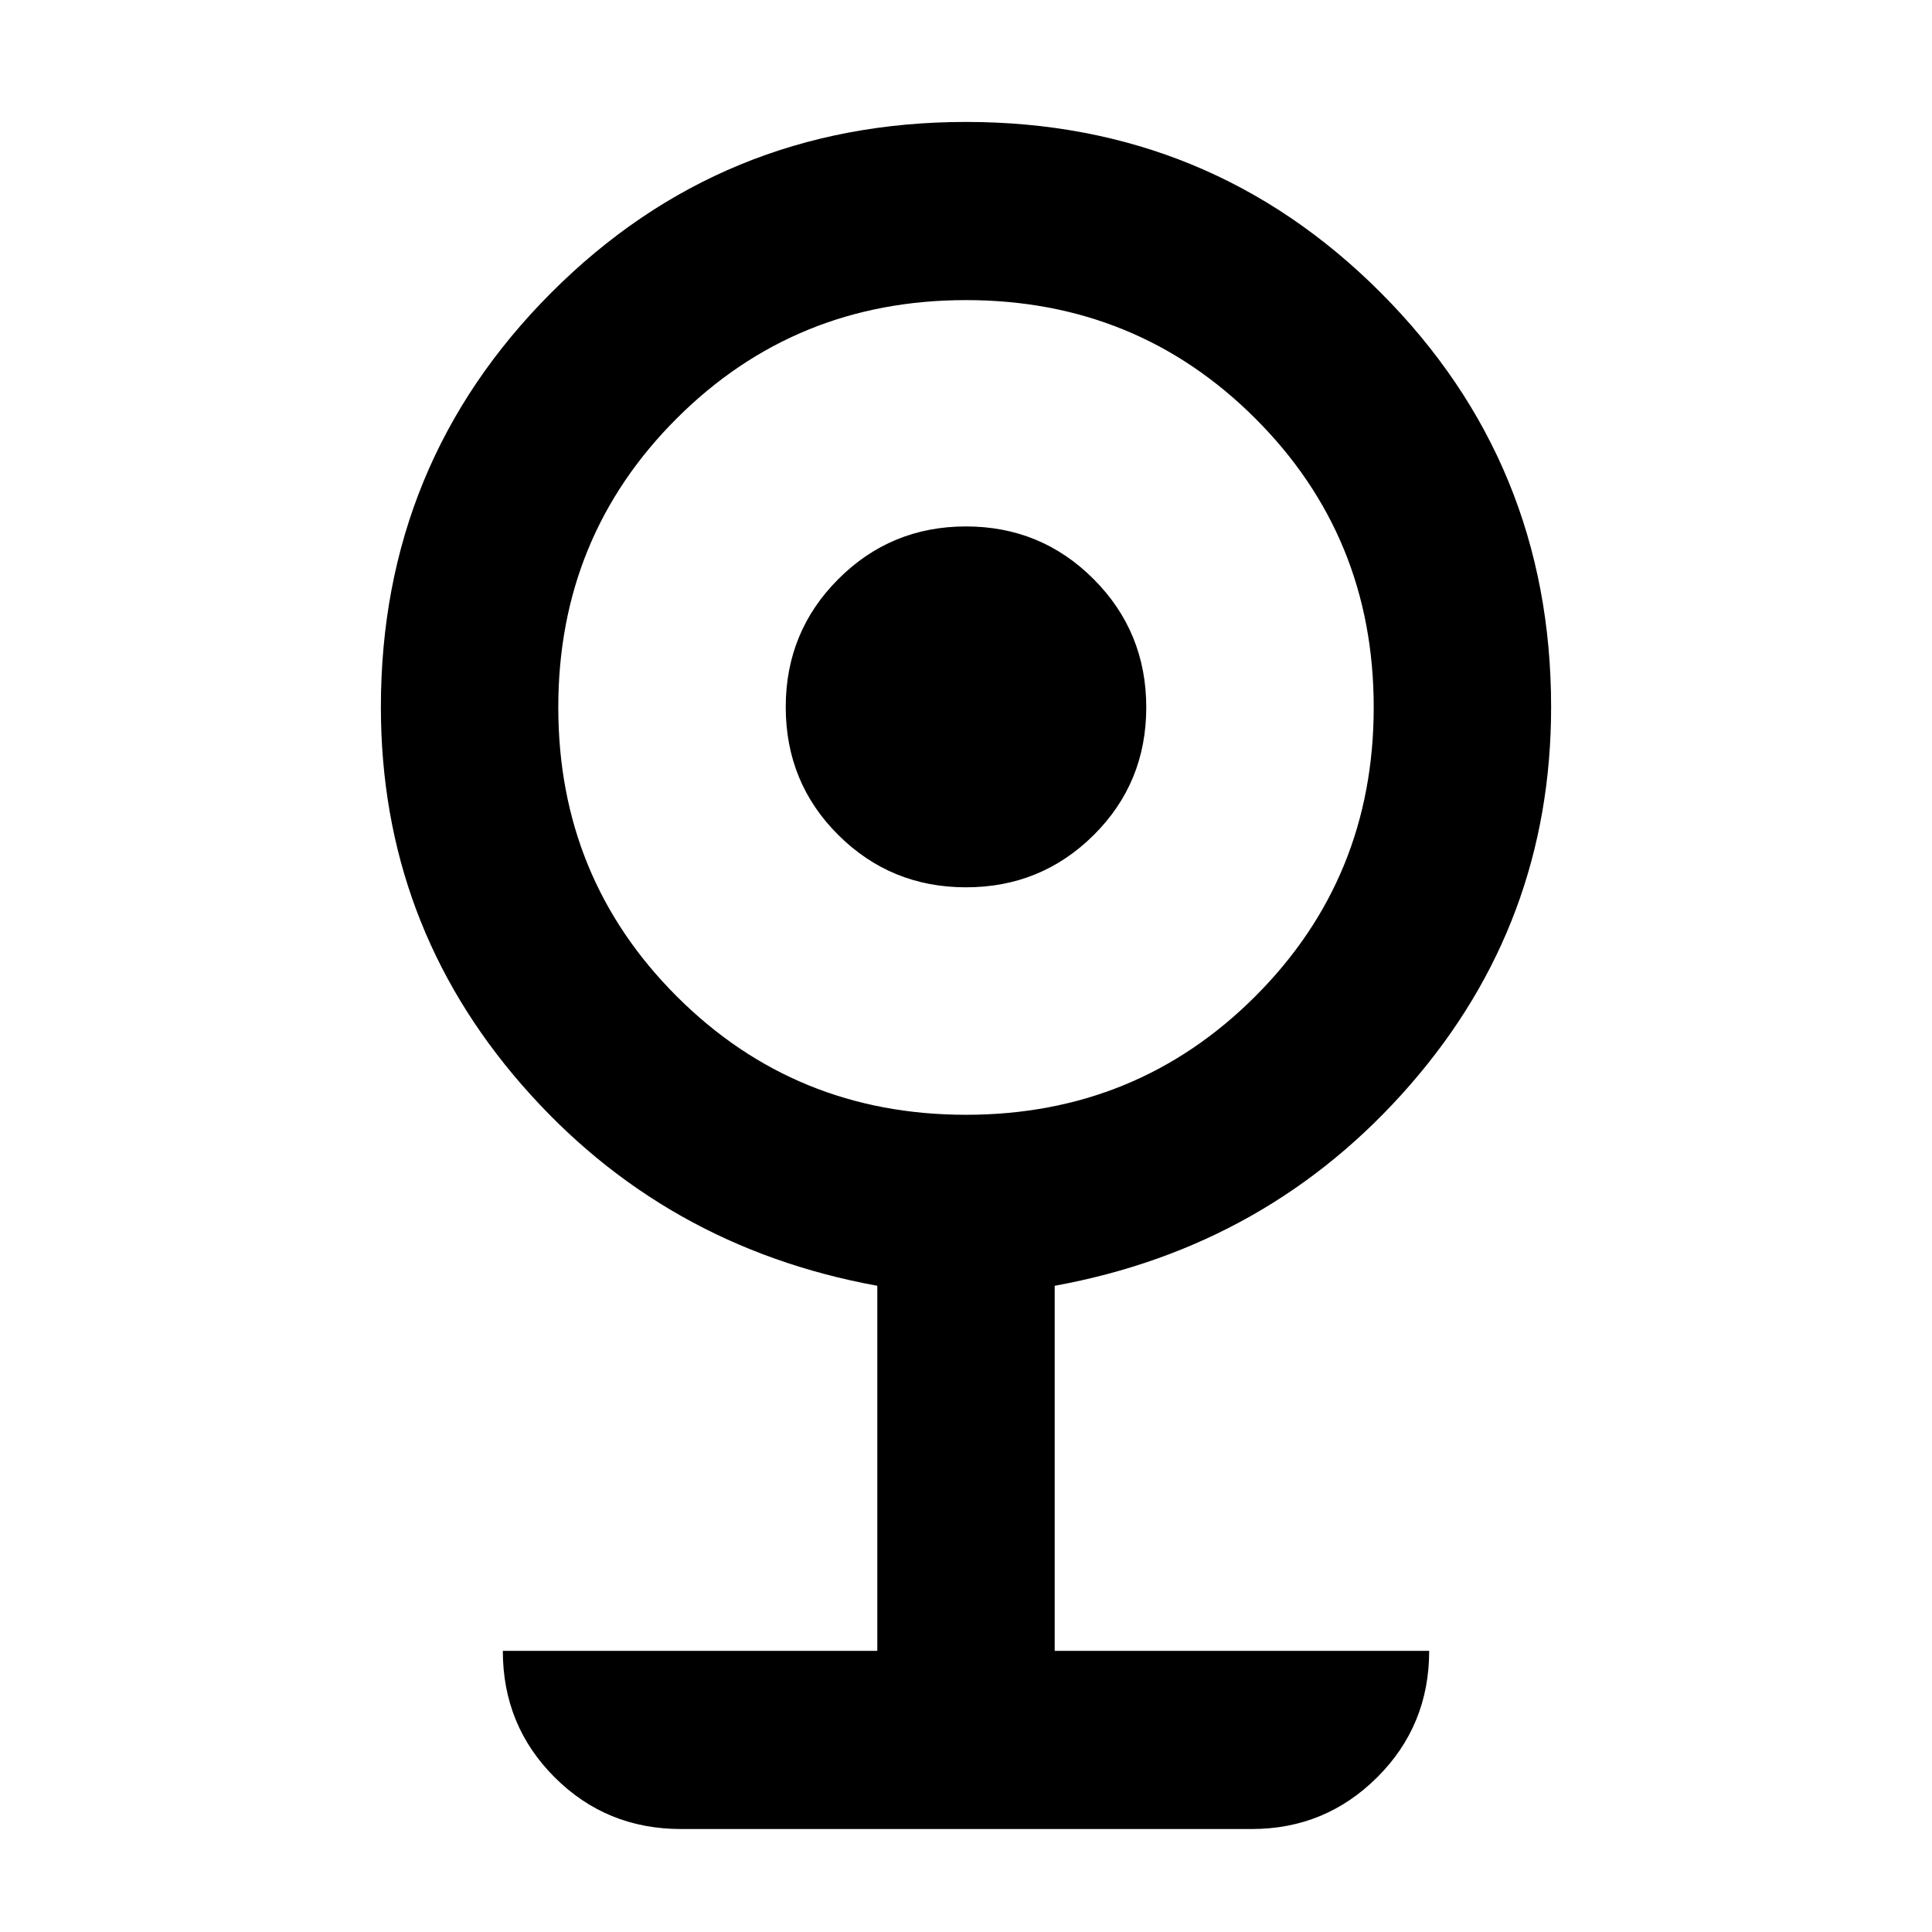 <svg xmlns="http://www.w3.org/2000/svg" height="40" viewBox="0 -960 960 960" width="40"><path d="M338.38-51.17q-37.1 0-62.81-25.72-25.72-25.71-25.72-62.8h186.08V-321.1q-106.57-19.42-176.62-99.84-70.05-80.41-70.05-187.73 0-121.14 84.7-205.94 84.71-84.8 206.04-84.8t206.04 84.8q84.7 84.8 84.7 205.94 0 107.32-70.05 187.73-70.05 80.42-176.62 99.84v181.41h186.08q0 37.09-25.8 62.8Q658.54-51.17 622-51.17H338.38ZM480-406.07q84.85 0 143.72-58.84 58.87-58.83 58.87-143.63 0-84.79-58.87-143.57-58.87-58.77-143.72-58.77t-143.72 58.77q-58.87 58.78-58.87 143.57 0 84.8 58.87 143.63 58.87 58.84 143.72 58.84Zm0-113.03q-37.3 0-63.43-25.98-26.14-25.97-26.14-63.59 0-37.46 26.14-63.6 26.13-26.15 63.43-26.15t63.43 26.19q26.14 26.2 26.14 63.72 0 37.52-26.14 63.47Q517.3-519.1 480-519.1Z"/></svg>